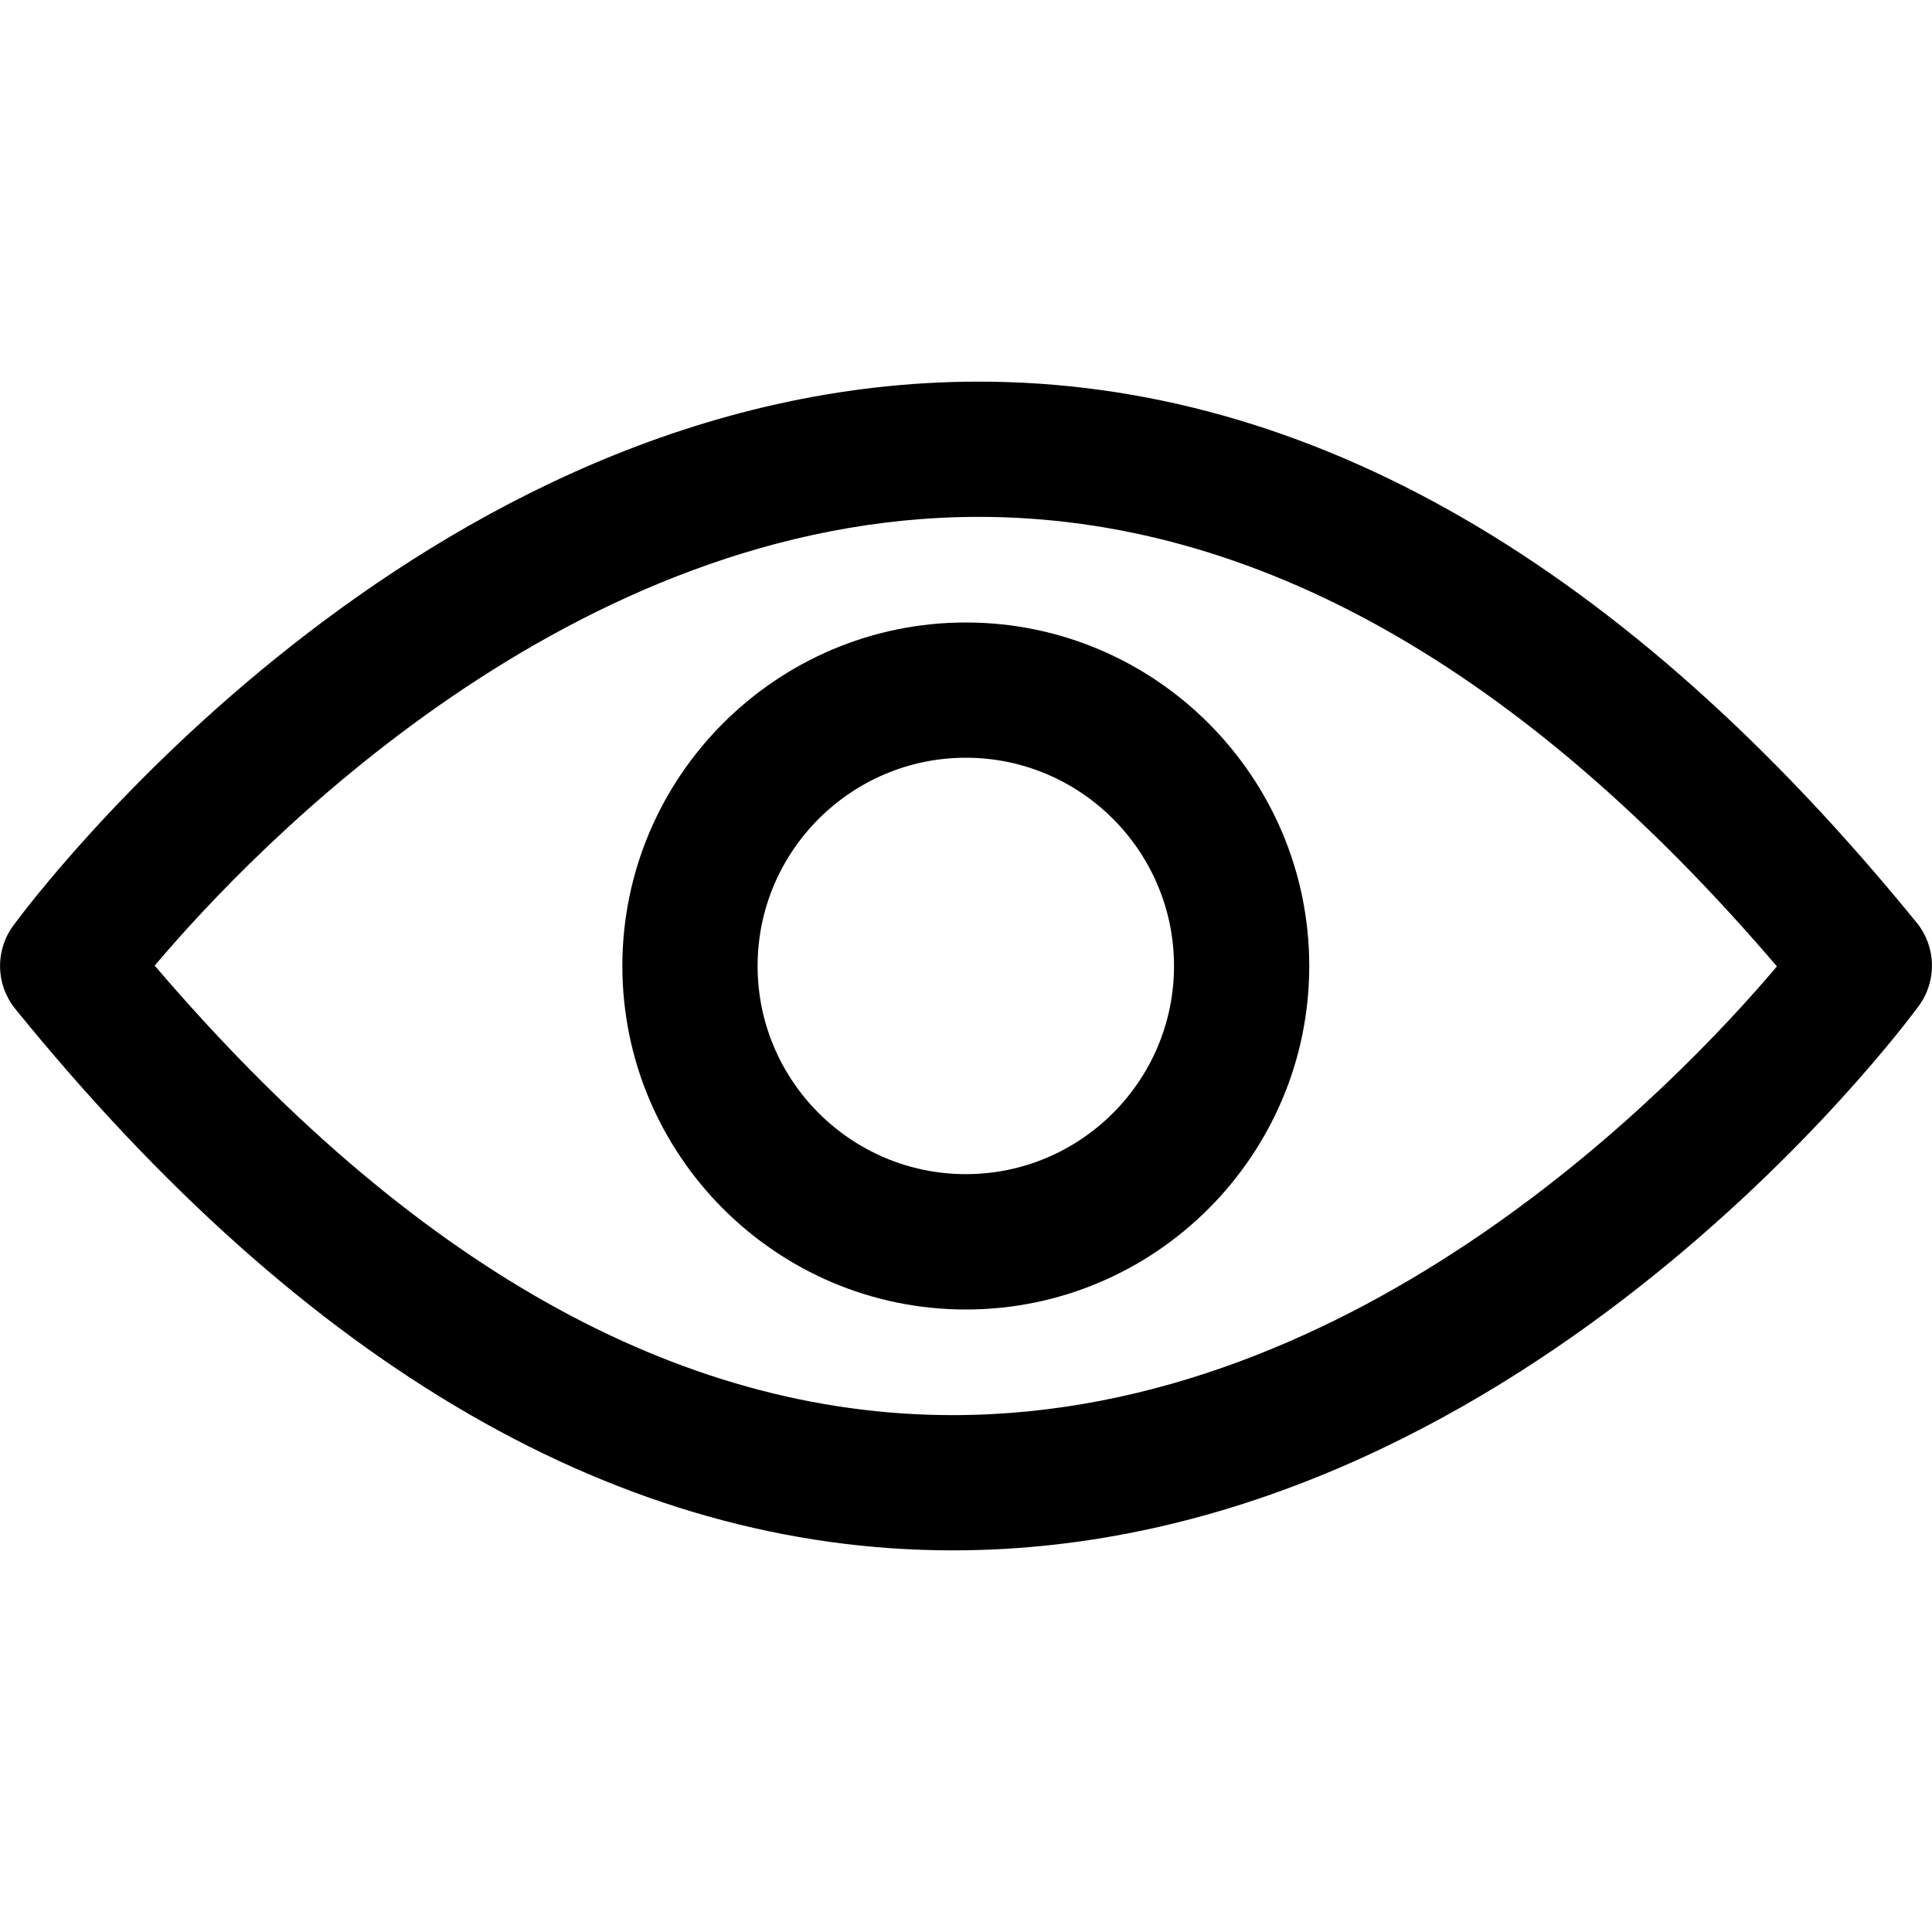 <svg width="15" height="15" viewBox="0 0 15 15" fill="none" xmlns="http://www.w3.org/2000/svg">
<g clip-path="url(#clip0)">
<path d="M14.898 7.809C15.039 7.616 15.033 7.353 14.883 7.166C12.614 4.377 10.165 2.963 7.599 2.963C3.249 2.963 0.227 7.016 0.102 7.188C-0.039 7.381 -0.033 7.644 0.117 7.831C2.382 10.623 4.832 12.037 7.397 12.037C11.748 12.037 14.77 7.984 14.898 7.809ZM7.397 10.987C5.26 10.987 3.179 9.812 1.201 7.497C1.975 6.581 4.437 4.013 7.599 4.013C9.737 4.013 11.818 5.188 13.796 7.503C13.022 8.418 10.56 10.987 7.397 10.987Z" fill="currentColor"/>
<path d="M7.499 4.833C6.029 4.833 4.832 6.03 4.832 7.5C4.832 8.97 6.029 10.167 7.499 10.167C8.968 10.167 10.165 8.97 10.165 7.5C10.165 6.03 8.968 4.833 7.499 4.833ZM7.499 9.116C6.608 9.116 5.882 8.391 5.882 7.5C5.882 6.609 6.608 5.883 7.499 5.883C8.39 5.883 9.115 6.609 9.115 7.5C9.115 8.391 8.39 9.116 7.499 9.116Z" fill="currentColor"/>
</g>
<defs>
<clipPath id="clip0">
<rect width="15" height="15" fill="white"/>
</clipPath>
</defs>
</svg>
